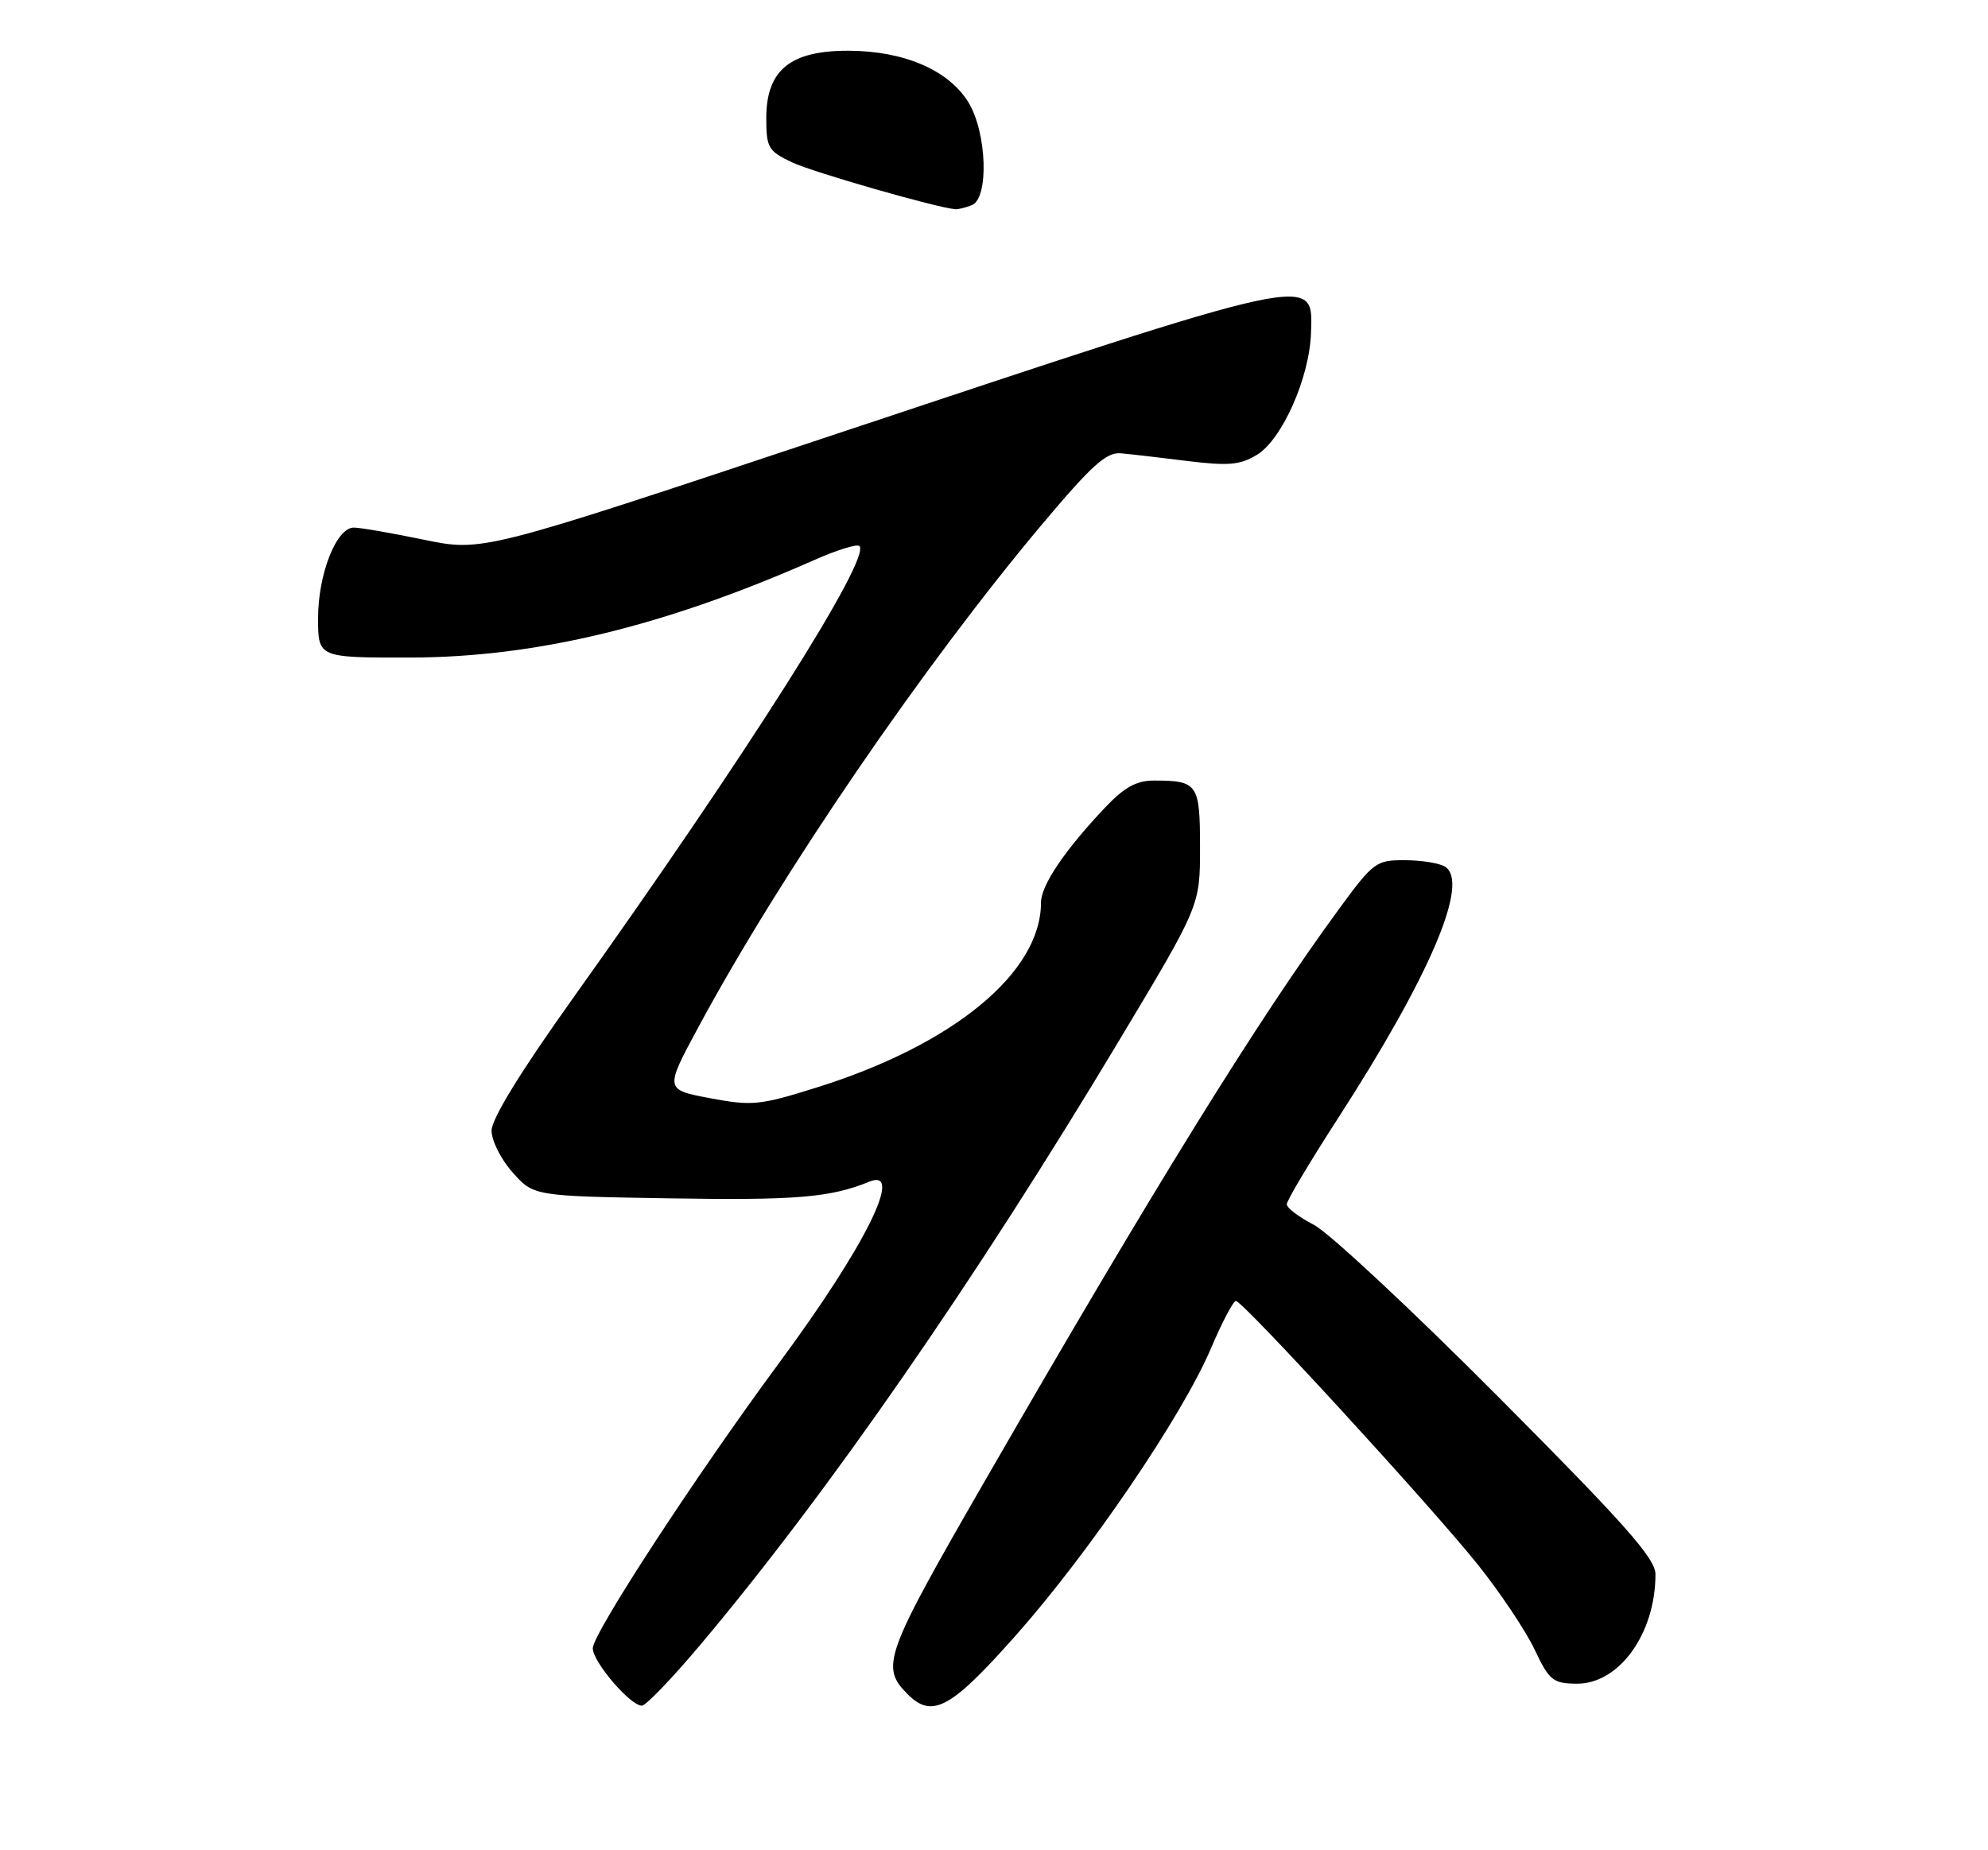 <?xml version="1.0" encoding="UTF-8" standalone="no"?>
<!DOCTYPE svg PUBLIC "-//W3C//DTD SVG 1.1//EN" "http://www.w3.org/Graphics/SVG/1.1/DTD/svg11.dtd" >
<svg xmlns="http://www.w3.org/2000/svg" xmlns:xlink="http://www.w3.org/1999/xlink" version="1.1" viewBox="0 0 275 256">
 <g >
 <path fill="currentColor"
d=" M 96.85 227.61 C 114.46 206.69 134.86 177.26 154.85 143.90 C 166.00 125.31 166.00 125.31 166.00 117.26 C 166.00 108.45 165.69 108.00 159.62 108.00 C 157.20 108.00 155.52 108.93 152.85 111.75 C 147.28 117.64 144.00 122.50 144.00 124.88 C 144.00 134.56 131.92 144.53 113.00 150.46 C 105.11 152.94 104.05 153.04 98.22 151.95 C 91.95 150.76 91.95 150.76 96.60 142.13 C 108.08 120.84 127.78 92.02 144.19 72.50 C 151.01 64.38 153.05 62.54 155.05 62.72 C 156.40 62.84 160.56 63.32 164.29 63.79 C 169.94 64.48 171.55 64.34 173.87 62.93 C 177.35 60.82 181.15 52.25 181.35 46.07 C 181.61 37.92 182.97 37.63 113.61 60.73 C 66.73 76.35 66.73 76.35 58.61 74.67 C 54.15 73.75 49.80 72.99 48.94 73.00 C 46.53 73.00 44.00 79.43 44.00 85.53 C 44.00 91.00 44.00 91.00 56.75 90.98 C 74.14 90.95 91.87 86.67 112.67 77.47 C 115.77 76.10 118.57 75.23 118.88 75.55 C 120.54 77.20 103.35 104.33 79.20 138.20 C 72.01 148.28 68.00 154.81 68.00 156.44 C 68.00 157.83 69.31 160.44 70.92 162.23 C 73.83 165.50 73.83 165.50 92.87 165.81 C 110.13 166.09 114.90 165.69 120.25 163.50 C 125.12 161.51 119.71 172.41 107.83 188.50 C 96.28 204.14 82.00 226.02 82.00 228.06 C 82.00 229.94 87.18 236.00 88.79 236.00 C 89.34 236.00 92.96 232.23 96.85 227.61 Z  M 140.54 226.25 C 150.71 214.78 163.54 195.90 167.50 186.59 C 169.04 182.97 170.60 180.00 170.96 180.00 C 171.91 180.00 197.88 208.30 204.44 216.50 C 207.52 220.35 211.04 225.62 212.27 228.21 C 214.30 232.50 214.81 232.92 218.06 232.96 C 223.96 233.03 229.00 226.05 229.00 217.82 C 229.00 215.64 224.81 210.90 207.25 193.26 C 195.29 181.24 183.81 170.53 181.75 169.47 C 179.69 168.41 178.00 167.13 178.00 166.62 C 178.00 166.11 181.17 160.79 185.04 154.80 C 197.82 135.02 203.33 122.09 199.90 119.92 C 199.13 119.43 196.63 119.02 194.34 119.02 C 190.36 119.00 189.98 119.28 185.24 125.75 C 174.02 141.06 159.73 164.14 136.29 204.81 C 122.31 229.07 121.75 230.61 125.57 234.43 C 128.96 237.82 131.54 236.41 140.54 226.25 Z  M 134.42 28.39 C 136.82 27.47 136.53 18.39 133.98 14.19 C 131.25 9.71 125.08 7.05 117.40 7.02 C 109.31 6.99 106.00 9.70 106.00 16.34 C 106.00 20.44 106.27 20.90 109.56 22.46 C 112.45 23.83 129.63 28.76 132.17 28.95 C 132.54 28.98 133.55 28.73 134.42 28.39 Z "/>
</g>
</svg>